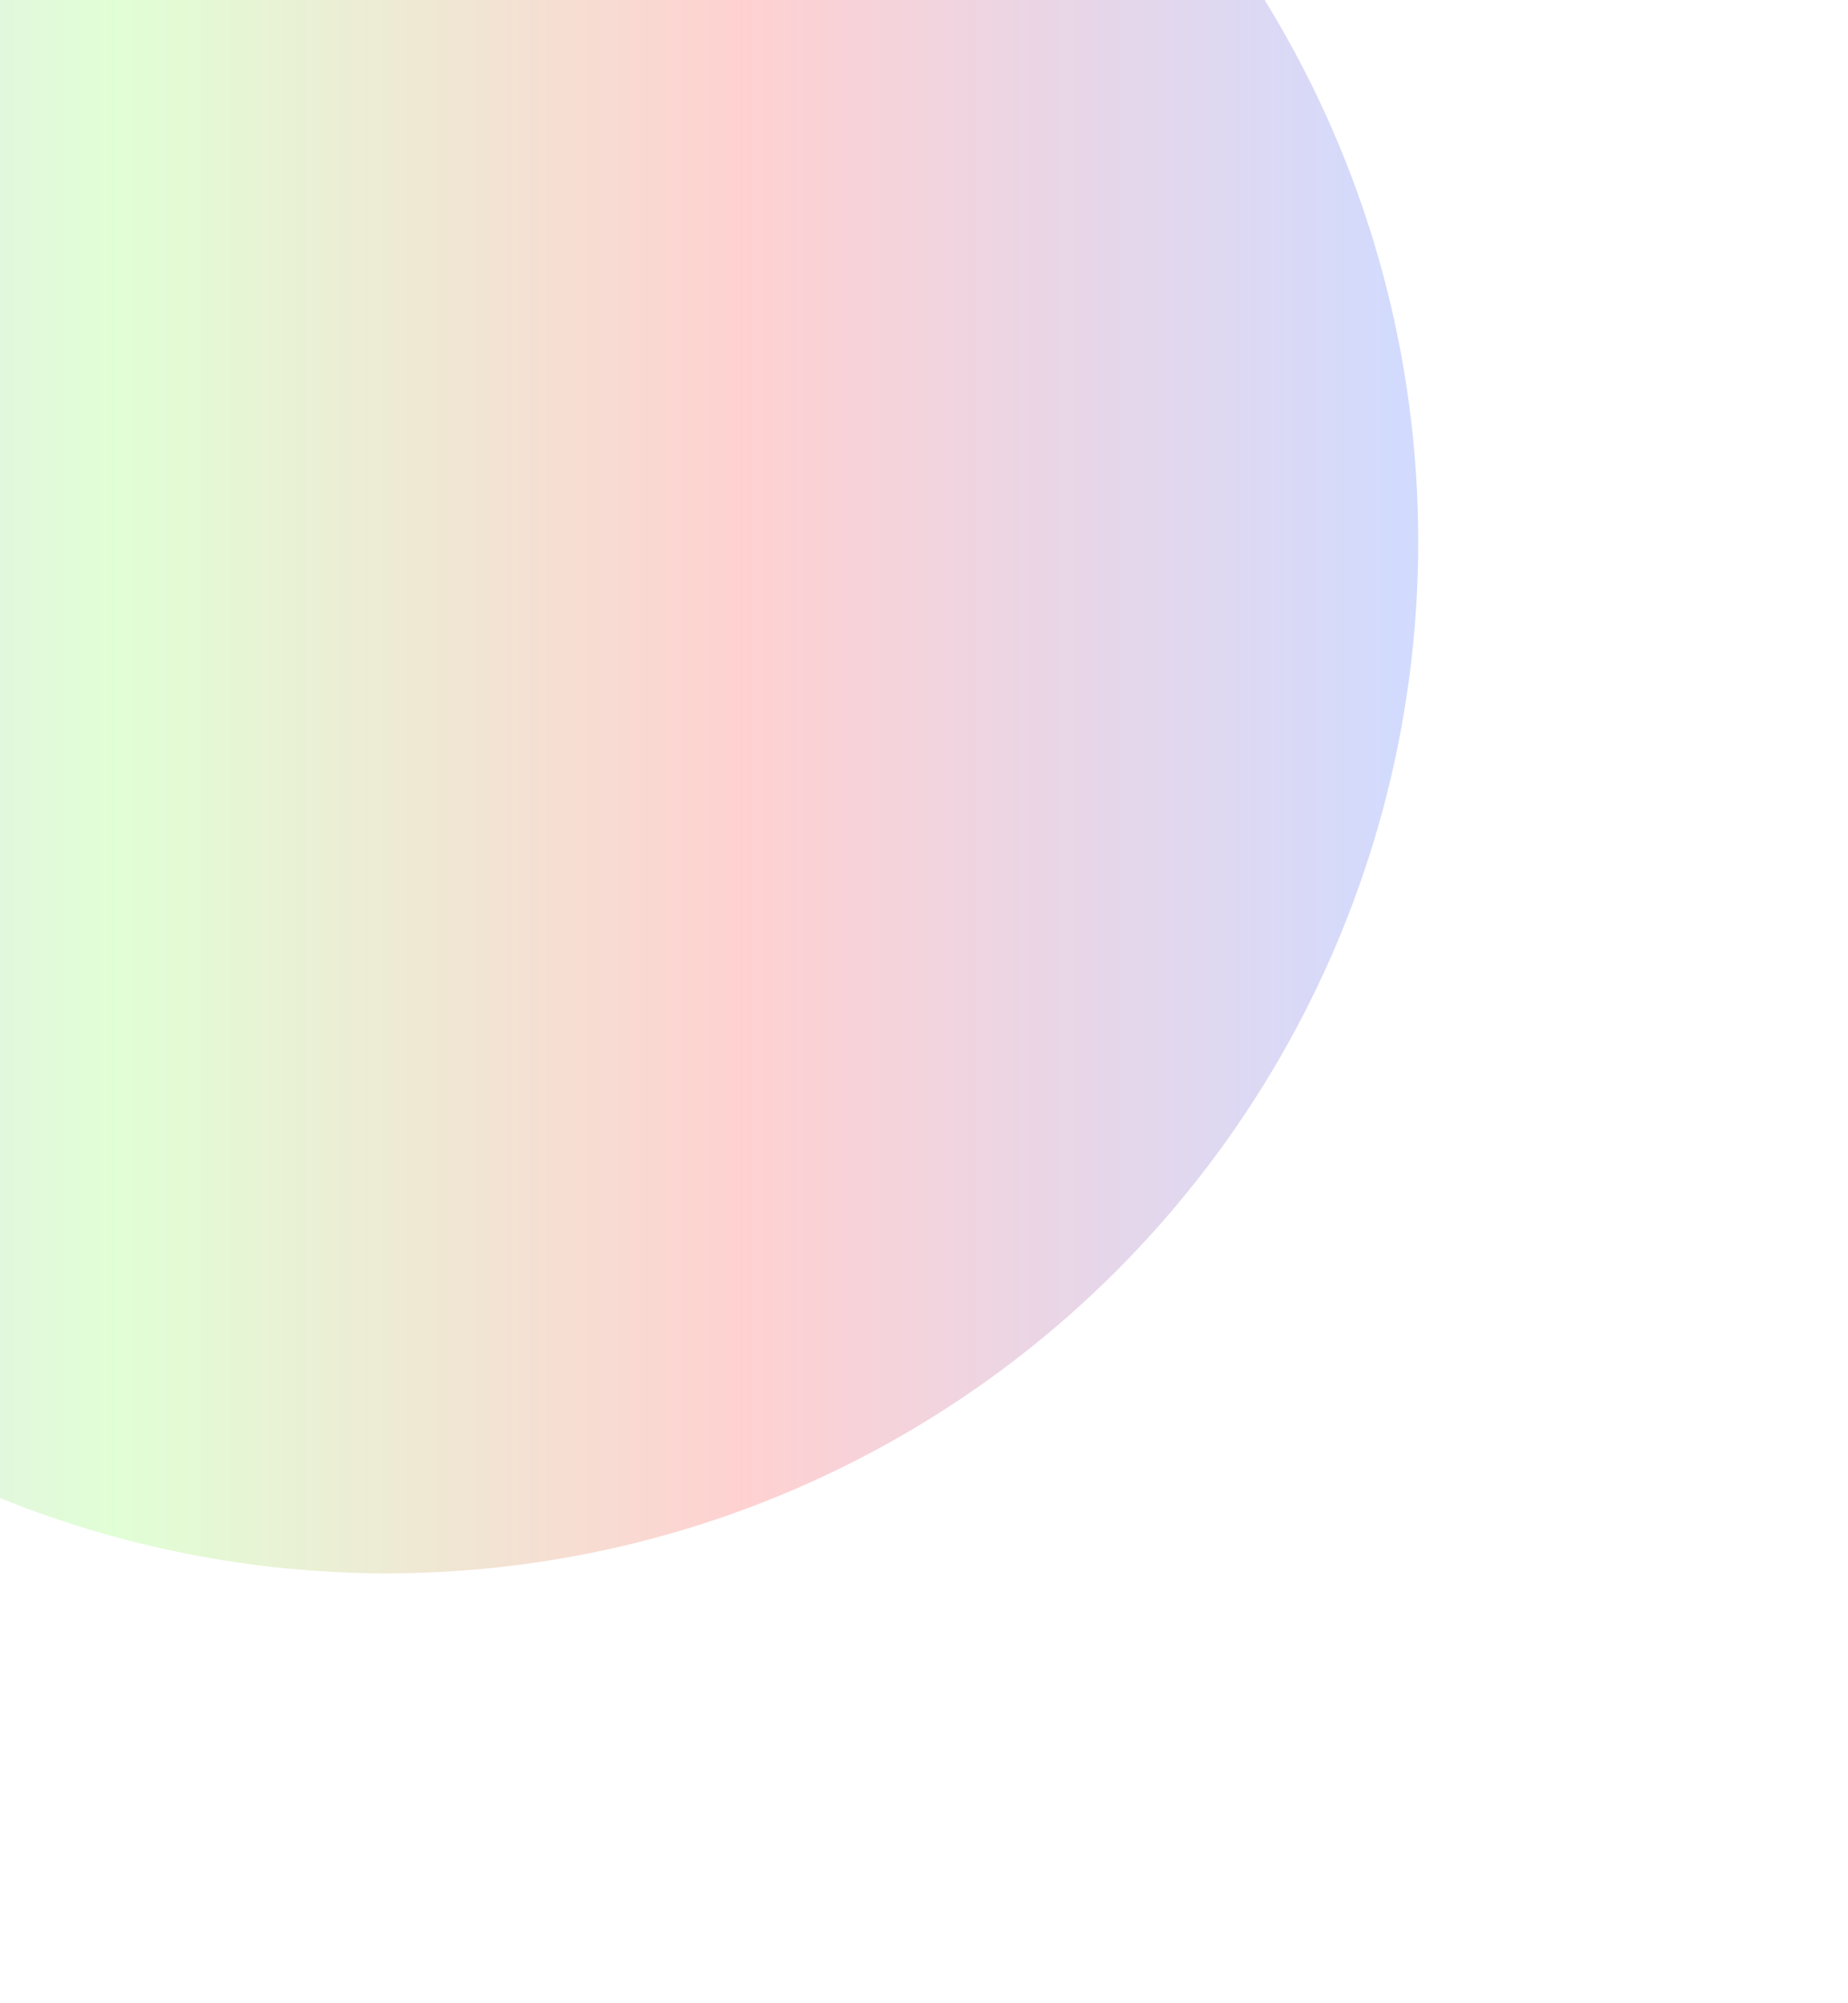 <svg width="430" height="466" viewBox="0 0 430 466" fill="none" xmlns="http://www.w3.org/2000/svg">
<g opacity="0.3" filter="url(#filter0_f_104_2)">
<circle cx="90" cy="126" r="240" fill="url(#paint0_linear_104_2)" fill-opacity="0.6"/>
</g>
<defs>
<filter id="filter0_f_104_2" x="-250" y="-214" width="680" height="680" filterUnits="userSpaceOnUse" color-interpolation-filters="sRGB">
<feFlood flood-opacity="0" result="BackgroundImageFix"/>
<feBlend mode="normal" in="SourceGraphic" in2="BackgroundImageFix" result="shape"/>
<feGaussianBlur stdDeviation="50" result="effect1_foregroundBlur_104_2"/>
</filter>
<linearGradient id="paint0_linear_104_2" x1="-150" y1="126" x2="330" y2="126" gradientUnits="userSpaceOnUse">
<stop stop-color="#9700FF"/>
<stop offset="0.369" stop-color="#57FF1C"/>
<stop offset="0.674" stop-color="#FF0000"/>
<stop offset="1" stop-color="#0038FF"/>
</linearGradient>
</defs>
</svg>
